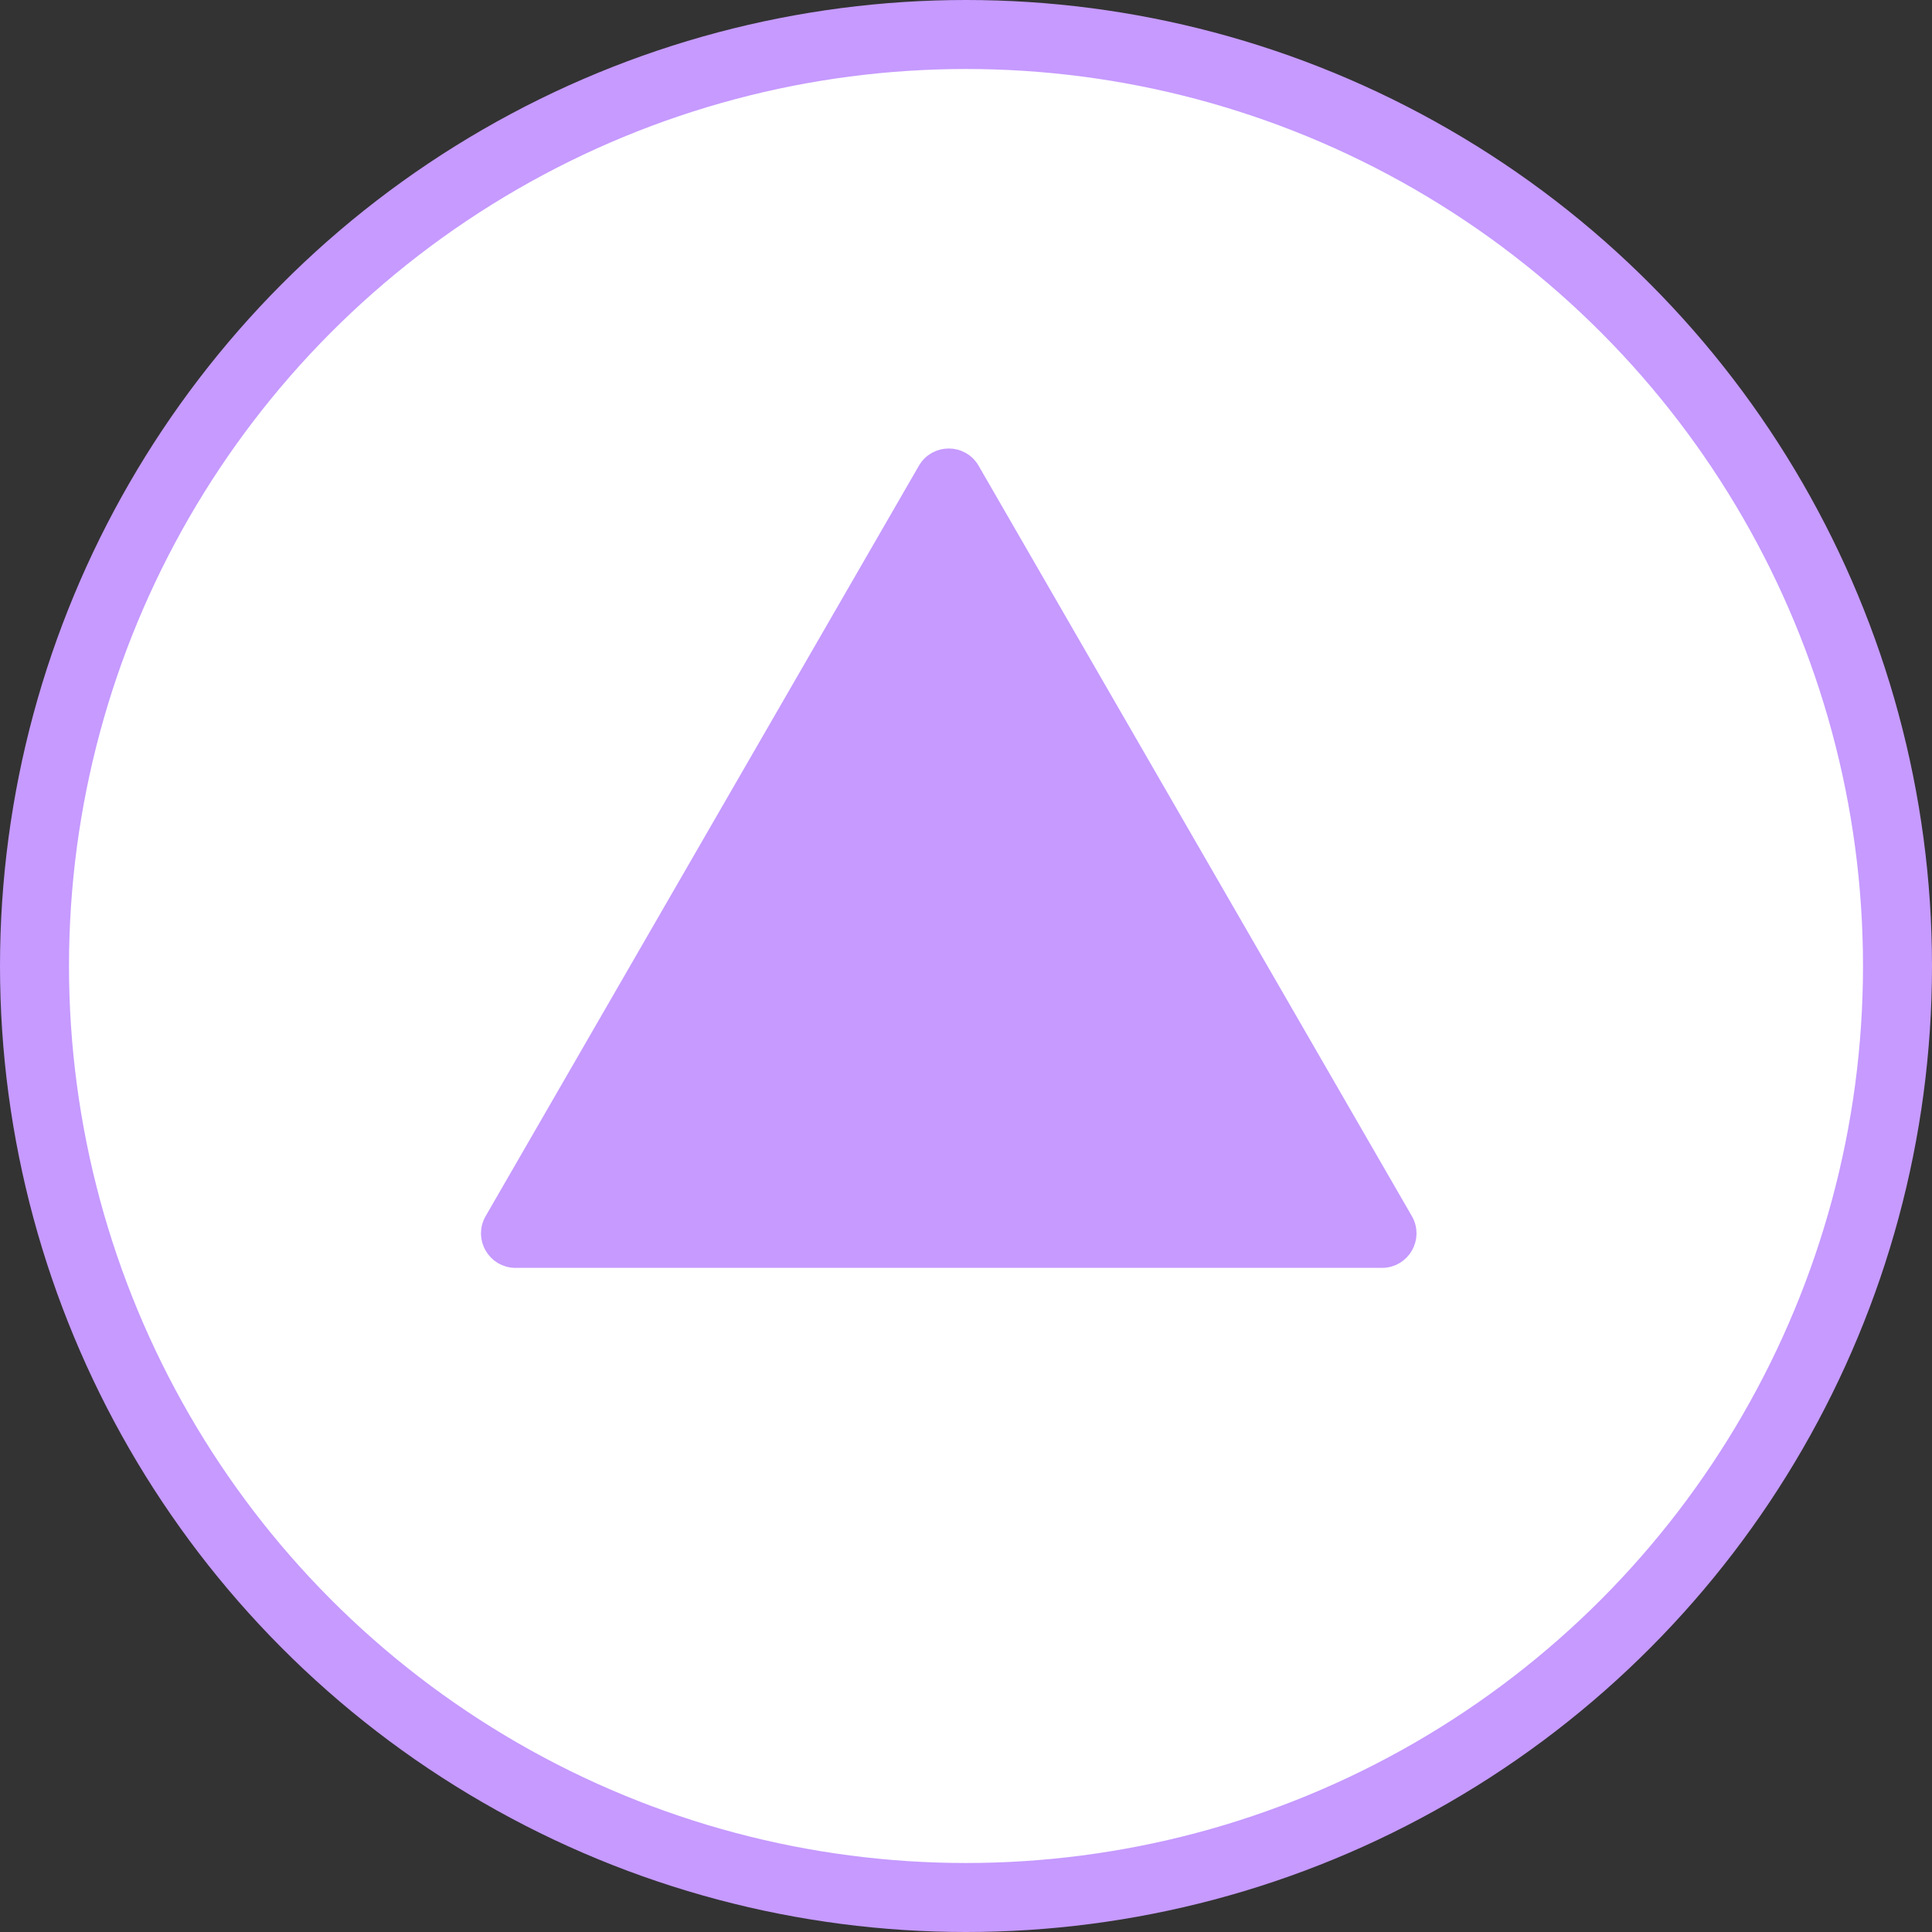 <svg width="56" height="56" viewBox="0 0 56 56" fill="none" xmlns="http://www.w3.org/2000/svg">
<rect x="0" y="0" width="56" height="56" fill="#333333" stroke="none"/>
<circle cx="28" cy="28" r="27" fill="white" stroke="#C69AFF" stroke-width="2"/>
<path d="M28.149 13.625C27.861 13.125 27.139 13.125 26.851 13.625L14.293 35.375C14.004 35.875 14.365 36.5 14.943 36.5H40.057C40.635 36.5 40.996 35.875 40.707 35.375L28.149 13.625Z" fill="#C69AFF" stroke="#C69AFF" stroke-width="0.5"/>
</svg>
